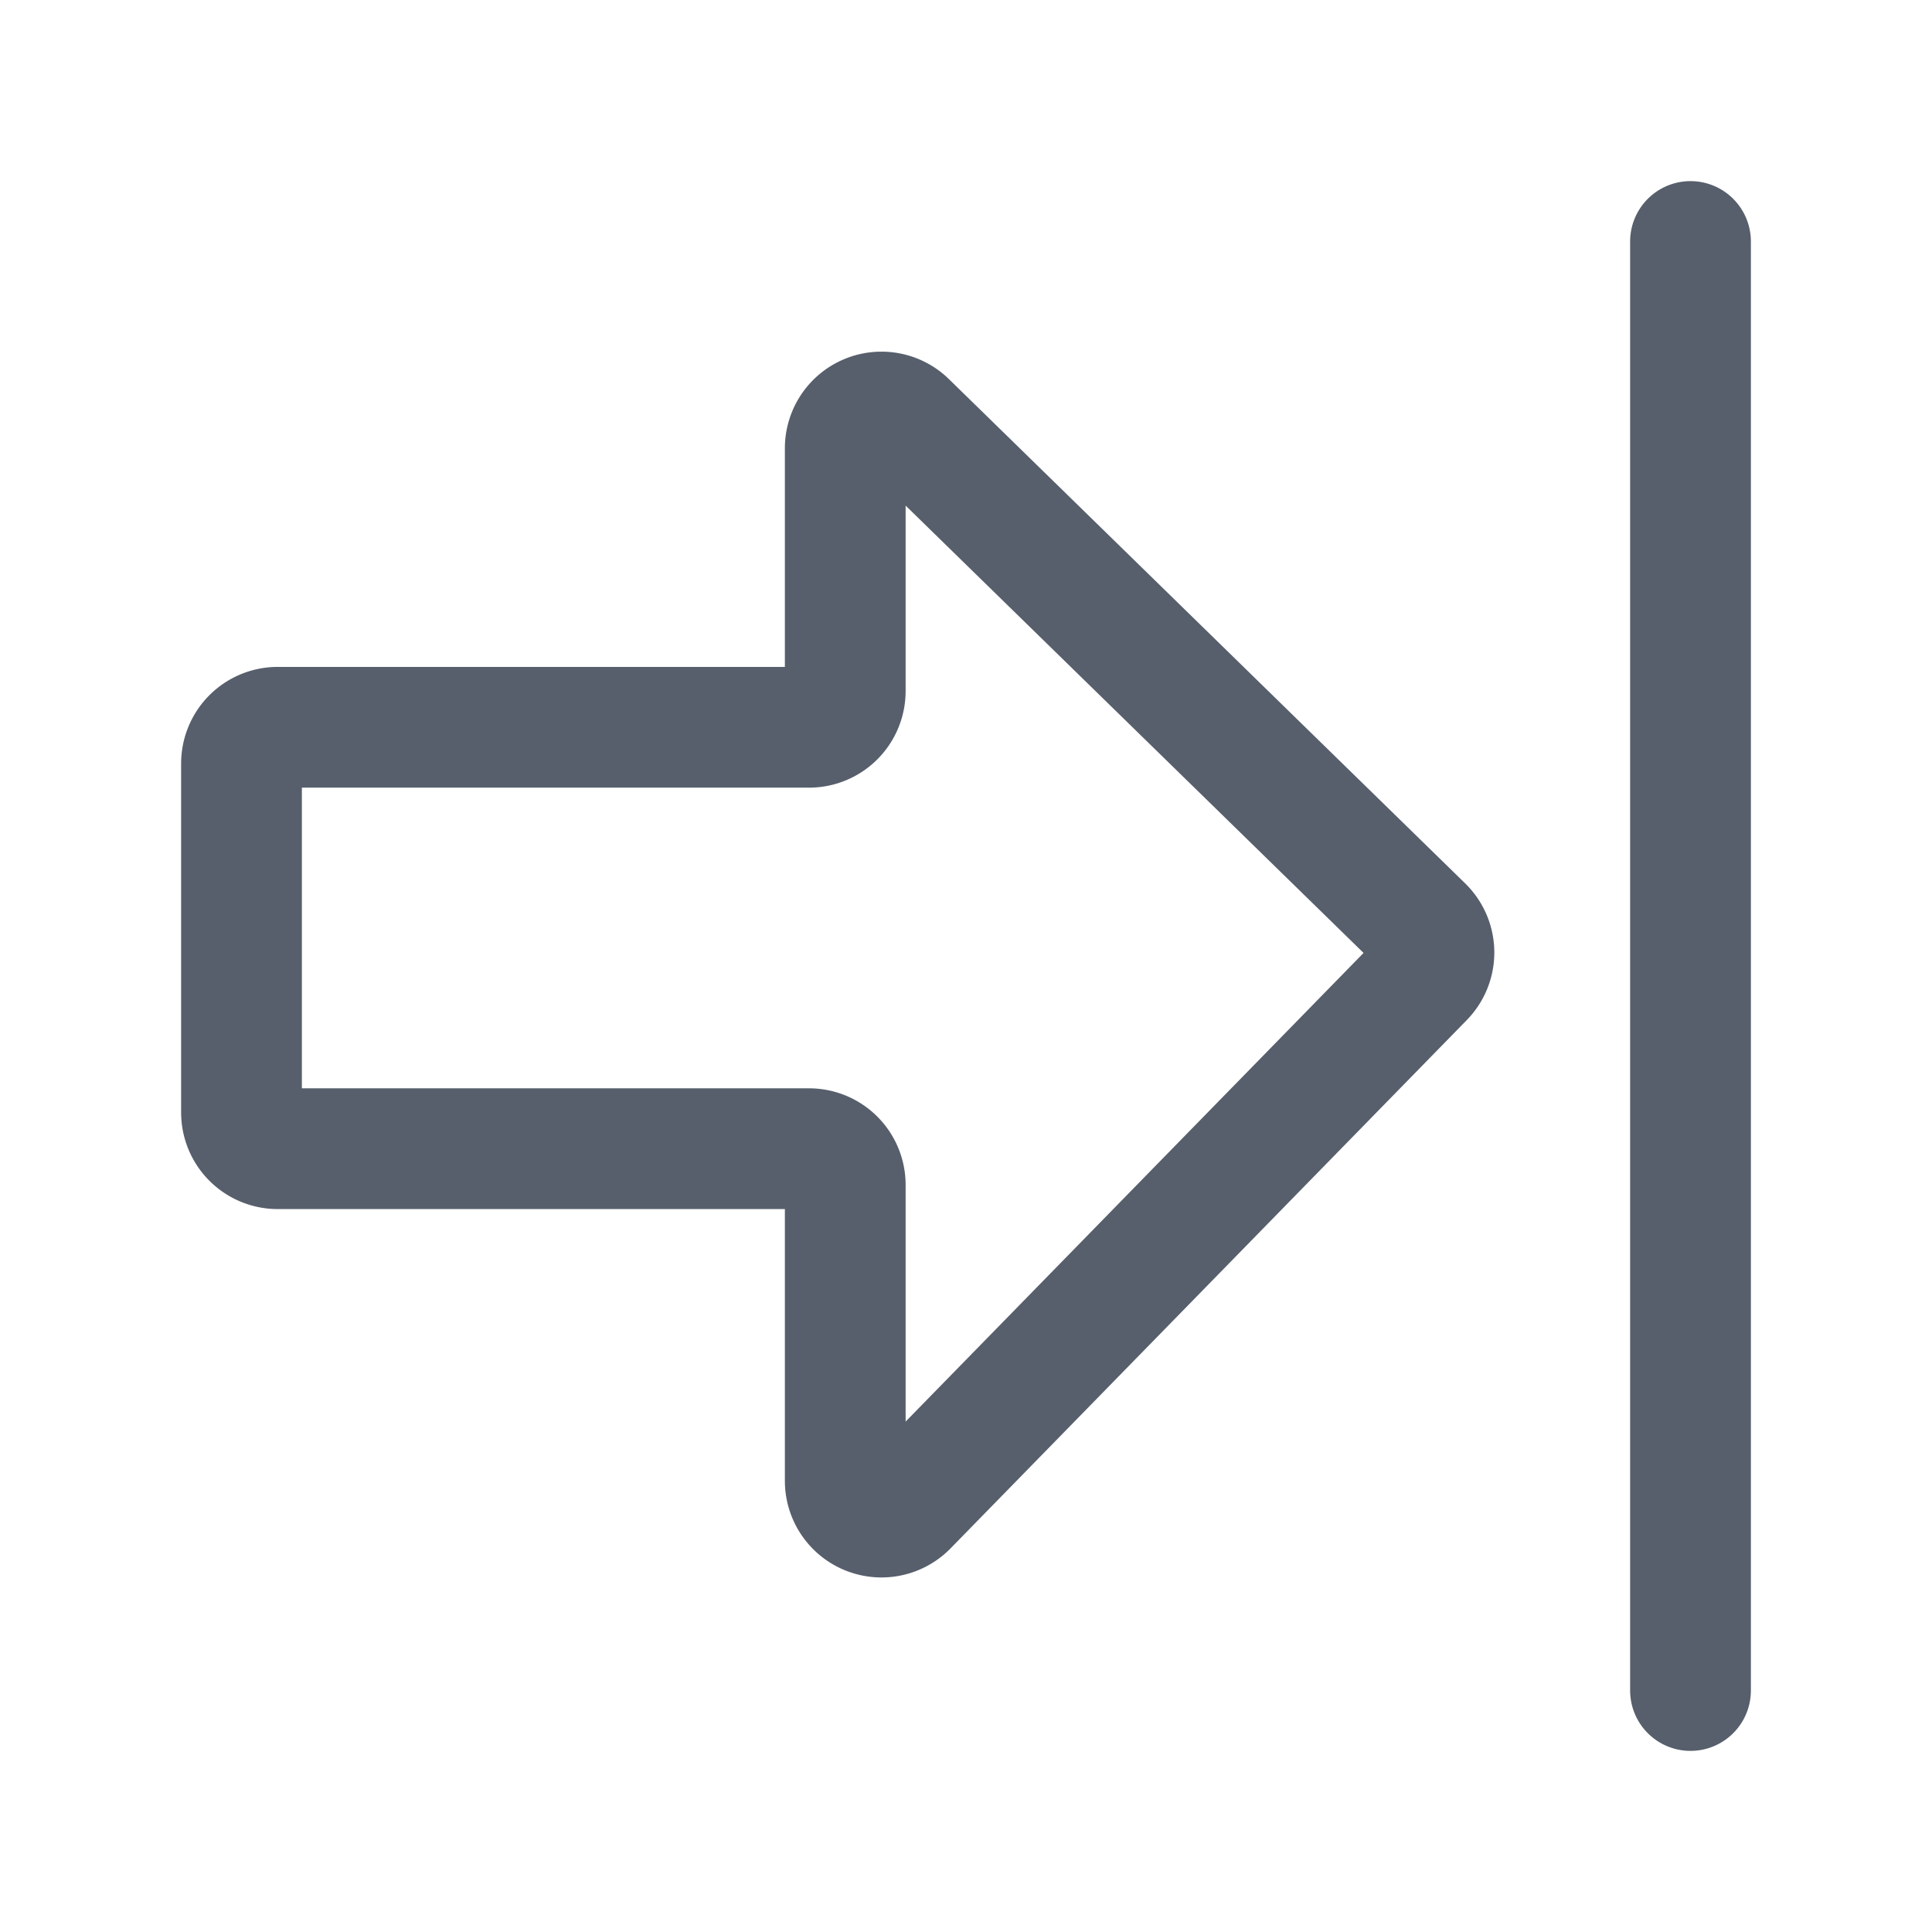 <svg width="16" height="16" viewBox="0 0 16 16" fill="none" xmlns="http://www.w3.org/2000/svg">
    <path d="M14 14V2M11.79 8.098l-4.275 4.375a.3.3 0 0 1-.515-.21V9.813a.3.3 0 0 0-.3-.3H2.3a.3.3 0 0 1-.3-.3V6.323a.3.3 0 0 1 .3-.3h4.4a.3.3 0 0 0 .3-.3v-2.01a.3.3 0 0 1 .51-.215l4.275 4.176a.3.3 0 0 1 .005.424z" stroke="#575F6C" stroke-linecap="round" stroke-linejoin="round"/>
</svg>
